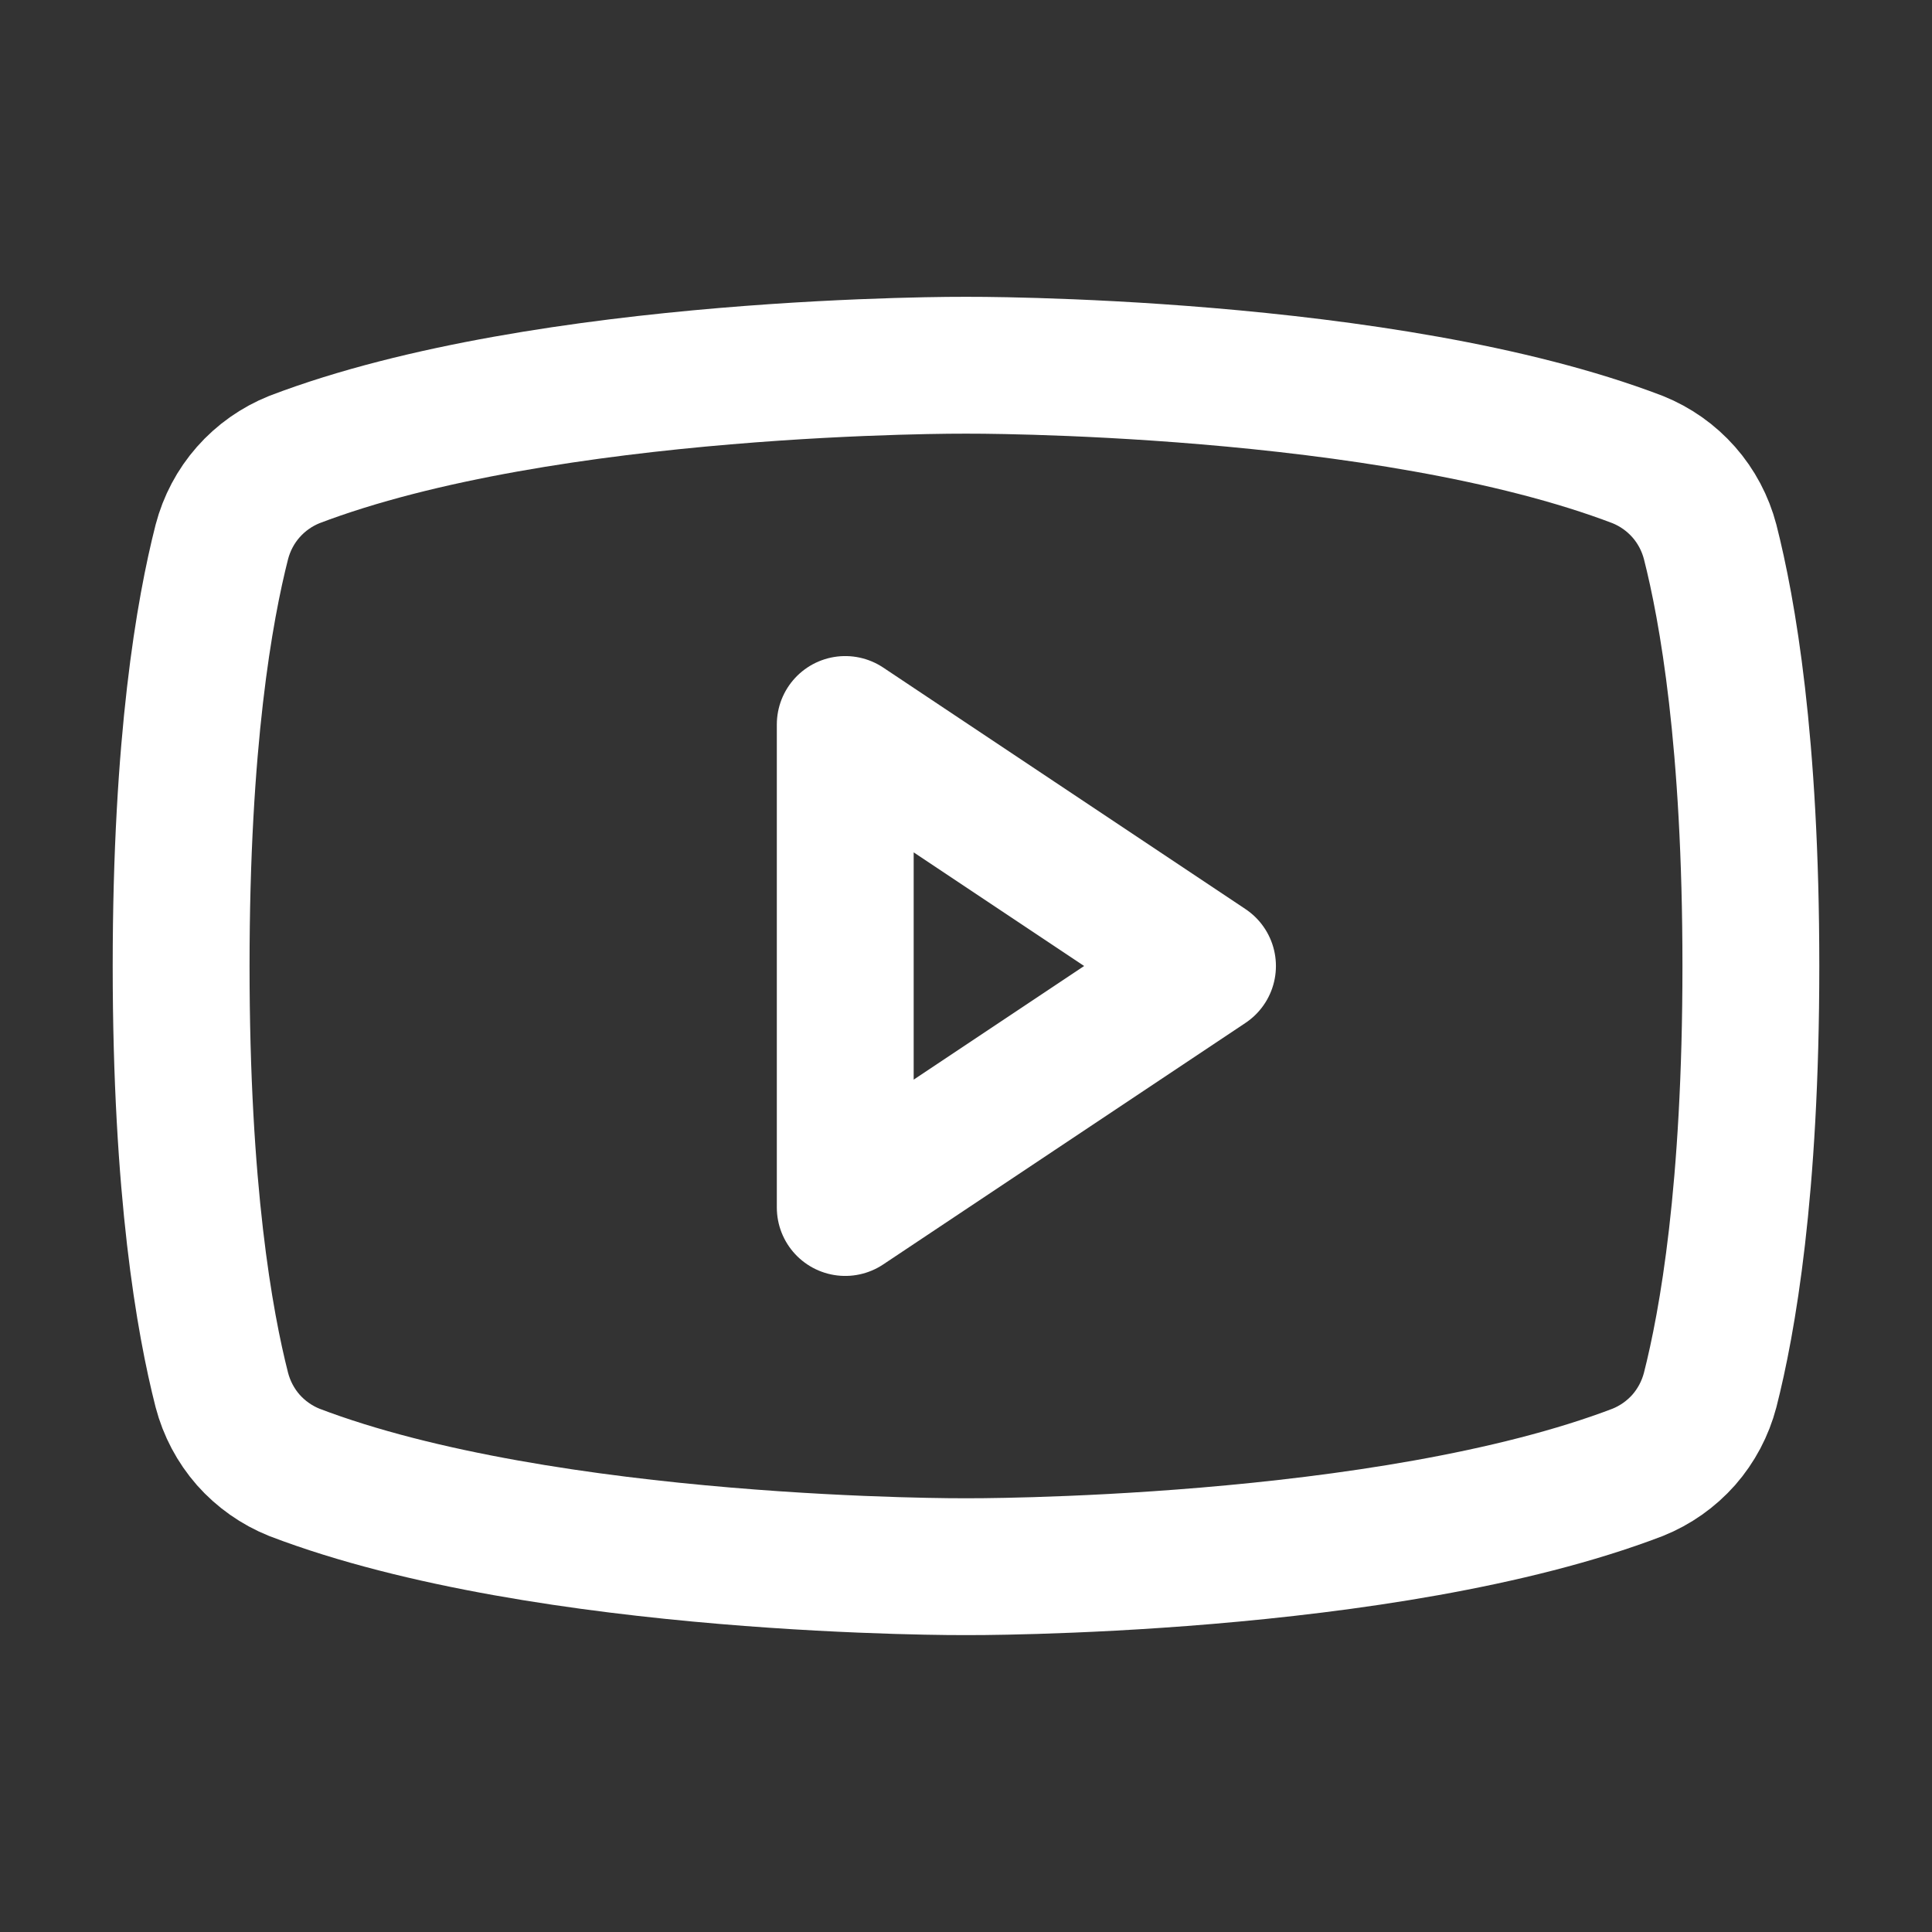 <svg width="24" height="24" viewBox="0 0 24 24" fill="none" xmlns="http://www.w3.org/2000/svg">
<rect x="0" y="0" width="24" height="24" fill="#333333" stroke="none"/>
<g clip-path="url(#clip0_218_692)">
<path d="M15 12L10.5 9V15L15 12Z" stroke="white" stroke-width="1.7" stroke-linecap="round" stroke-linejoin="round"/>
<path d="M2.25 12C2.25 14.793 2.541 16.425 2.756 17.268C2.816 17.497 2.928 17.709 3.084 17.887C3.241 18.064 3.437 18.202 3.656 18.29C6.797 19.49 12 19.462 12 19.462C12 19.462 17.203 19.49 20.344 18.29C20.563 18.202 20.759 18.064 20.916 17.887C21.072 17.709 21.184 17.497 21.244 17.268C21.459 16.425 21.75 14.793 21.75 12C21.75 9.206 21.459 7.575 21.244 6.731C21.184 6.502 21.072 6.29 20.916 6.113C20.759 5.935 20.563 5.797 20.344 5.709C17.203 4.509 12 4.537 12 4.537C12 4.537 6.797 4.509 3.656 5.709C3.437 5.797 3.241 5.935 3.084 6.113C2.928 6.29 2.816 6.502 2.756 6.731C2.541 7.575 2.25 9.206 2.25 12Z" stroke="white" stroke-width="1.7" stroke-linecap="round" stroke-linejoin="round"/>
</g>
<defs>
<clipPath id="clip0_218_692">
<rect width="24" height="24" fill="white"/>
</clipPath>
</defs>
</svg>
